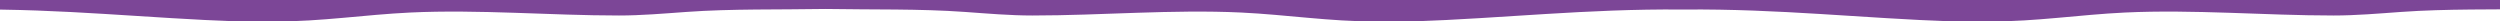 <svg version="1.1" id="圖層_1" xmlns="http://www.w3.org/2000/svg" xmlns:xlink="http://www.w3.org/1999/xlink" x="0px" y="0px"
	 width="4204px" height="36.081px" viewBox="0 0 4204 36.081" enable-background="new 0 0 4204 36.081" xml:space="preserve">
<path fill-rule="evenodd" clip-rule="evenodd" fill="#7C4697" d="M2832.501-16c-1.574,0-3.148,0-4.723,0
	c-479.635,0-959.204,0-1438.826,0c-0.375,0-0.75,0-1.125,0c-481.196,0-962.34,0-1443.549,0c0,10.799,0,31.231,0,32.073
	c160.984-1.798,303.579,14.74,457.479,20.005c20.734,0,41.469,0,62.202,0c75.246,0.224,150.34-11.425,225.73-15.004
	c115.633-5.489,235.661,5.001,351.136,5.001c37.372,0,75.226-3.277,113.367-6.001c77.041-5.503,155.24-3.599,234.197-4.992
	c78.957,1.394,157.156-0.511,234.197,4.992c38.142,2.724,75.995,6.001,113.367,6.001c115.475,0,235.503-10.49,351.136-5.001
	c75.39,3.579,150.484,15.228,225.73,15.004c20.733,0,41.468,0,62.202,0c152.391-5.213,293.707-21.468,452.757-20.041
	c0,0.011,0,0.026,0,0.036c0.79-0.009,1.572-0.011,2.361-0.019c0.789,0.008,1.571,0.01,2.361,0.019c0-0.01,0-0.025,0-0.036
	c159.05-1.427,300.366,14.828,452.757,20.041c20.734,0,41.469,0,62.202,0c75.246,0.224,150.34-11.425,225.729-15.004
	c115.633-5.489,235.661,5.001,351.137,5.001c37.371,0,75.225-3.277,113.367-6.001c77.224-5.516,155.611-3.588,234.759-5.001
	c0-8.802,0-29.32,0-31.073C3792.455-16,3312.51-16,2832.501-16z"/>
</svg>
